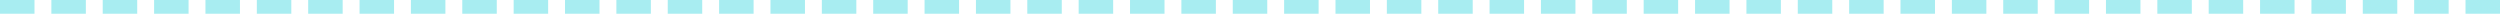 <svg version="1.1" id="图层_1" x="0px" y="0px" width="546.567px" height="3px" viewBox="-111.377 -0.612 546.567 3" enable-background="new -111.377 -0.612 546.567 3" xml:space="preserve" xmlns="http://www.w3.org/2000/svg" xmlns:xlink="http://www.w3.org/1999/xlink" xmlns:xml="http://www.w3.org/XML/1998/namespace">
  <path fill="#A8EDF1" d="M-111.377,2.388v-3h7.54v3H-111.377z M-92.607,2.388v-3h-7.541v3H-92.607z M-81.38,2.388v-3h-7.54v3H-81.38z
	 M-70.149,2.388v-3h-7.538v3H-70.149z M-58.918,2.388v-3h-7.541v3H-58.918z M-47.688,2.388v-3h-7.54v3H-47.688z M-36.461,2.388v-3
	H-44v3H-36.461z M-25.228,2.388v-3h-7.541v3H-25.228z M-14,2.388v-3h-7.54v3H-14z M-2.77,2.388v-3h-7.541v3H-2.77z M8.461,2.388v-3
	H0.923v3H8.461z M19.689,2.388v-3h-7.54v3H19.689z M30.92,2.388v-3h-7.54v3H30.92z M42.148,2.388v-3H34.61v3H42.148z M53.379,2.388
	v-3h-7.54v3H53.379z M64.61,2.388v-3h-7.541v3H64.61z M75.839,2.388v-3h-7.54v3H75.839z M87.069,2.388v-3h-7.54v3H87.069z
	 M98.298,2.388v-3h-7.54v3H98.298z M109.53,2.388v-3h-7.54v3H109.53z M120.755,2.388v-3h-7.539v3H120.755z M131.99,2.388v-3h-7.543
	v3H131.99z M143.218,2.388v-3h-7.541v3H143.218z M154.447,2.388v-3h-7.542v3H154.447z M165.678,2.388v-3h-7.54v3H165.678z
	 M176.906,2.388v-3h-7.539v3H176.906z M188.139,2.388v-3h-7.541v3H188.139z M199.367,2.388v-3h-7.541v3H199.367z M210.598,2.388v-3
	h-7.541v3H210.598z M221.826,2.388v-3h-7.543v3H221.826z M233.055,2.388v-3h-7.541v3H233.055z M244.285,2.388v-3h-7.539v3H244.285z
	 M255.512,2.388v-3h-7.539v3H255.512z M266.748,2.388v-3h-7.541v3H266.748z M277.973,2.388v-3h-7.537v3H277.973z M289.205,2.388v-3
	h-7.539v3H289.205z M300.438,2.388v-3h-7.543v3H300.438z M311.664,2.388v-3h-7.541v3H311.664z M322.895,2.388v-3h-7.541v3H322.895z
	 M334.125,2.388v-3h-7.543v3H334.125z M345.354,2.388v-3h-7.539v3H345.354z M356.582,2.388v-3h-7.539v3H356.582z M367.814,2.388v-3
	h-7.539v3H367.814z M379.043,2.388v-3h-7.541v3H379.043z M390.271,2.388v-3h-7.539v3H390.271z M401.5,2.388v-3h-7.537v3H401.5z
	 M412.732,2.388v-3h-7.541v3H412.732z M423.963,2.388v-3h-7.539v3H423.963z M435.189,2.388v-3h-7.537v3H435.189z" class="color c1"/>
</svg>